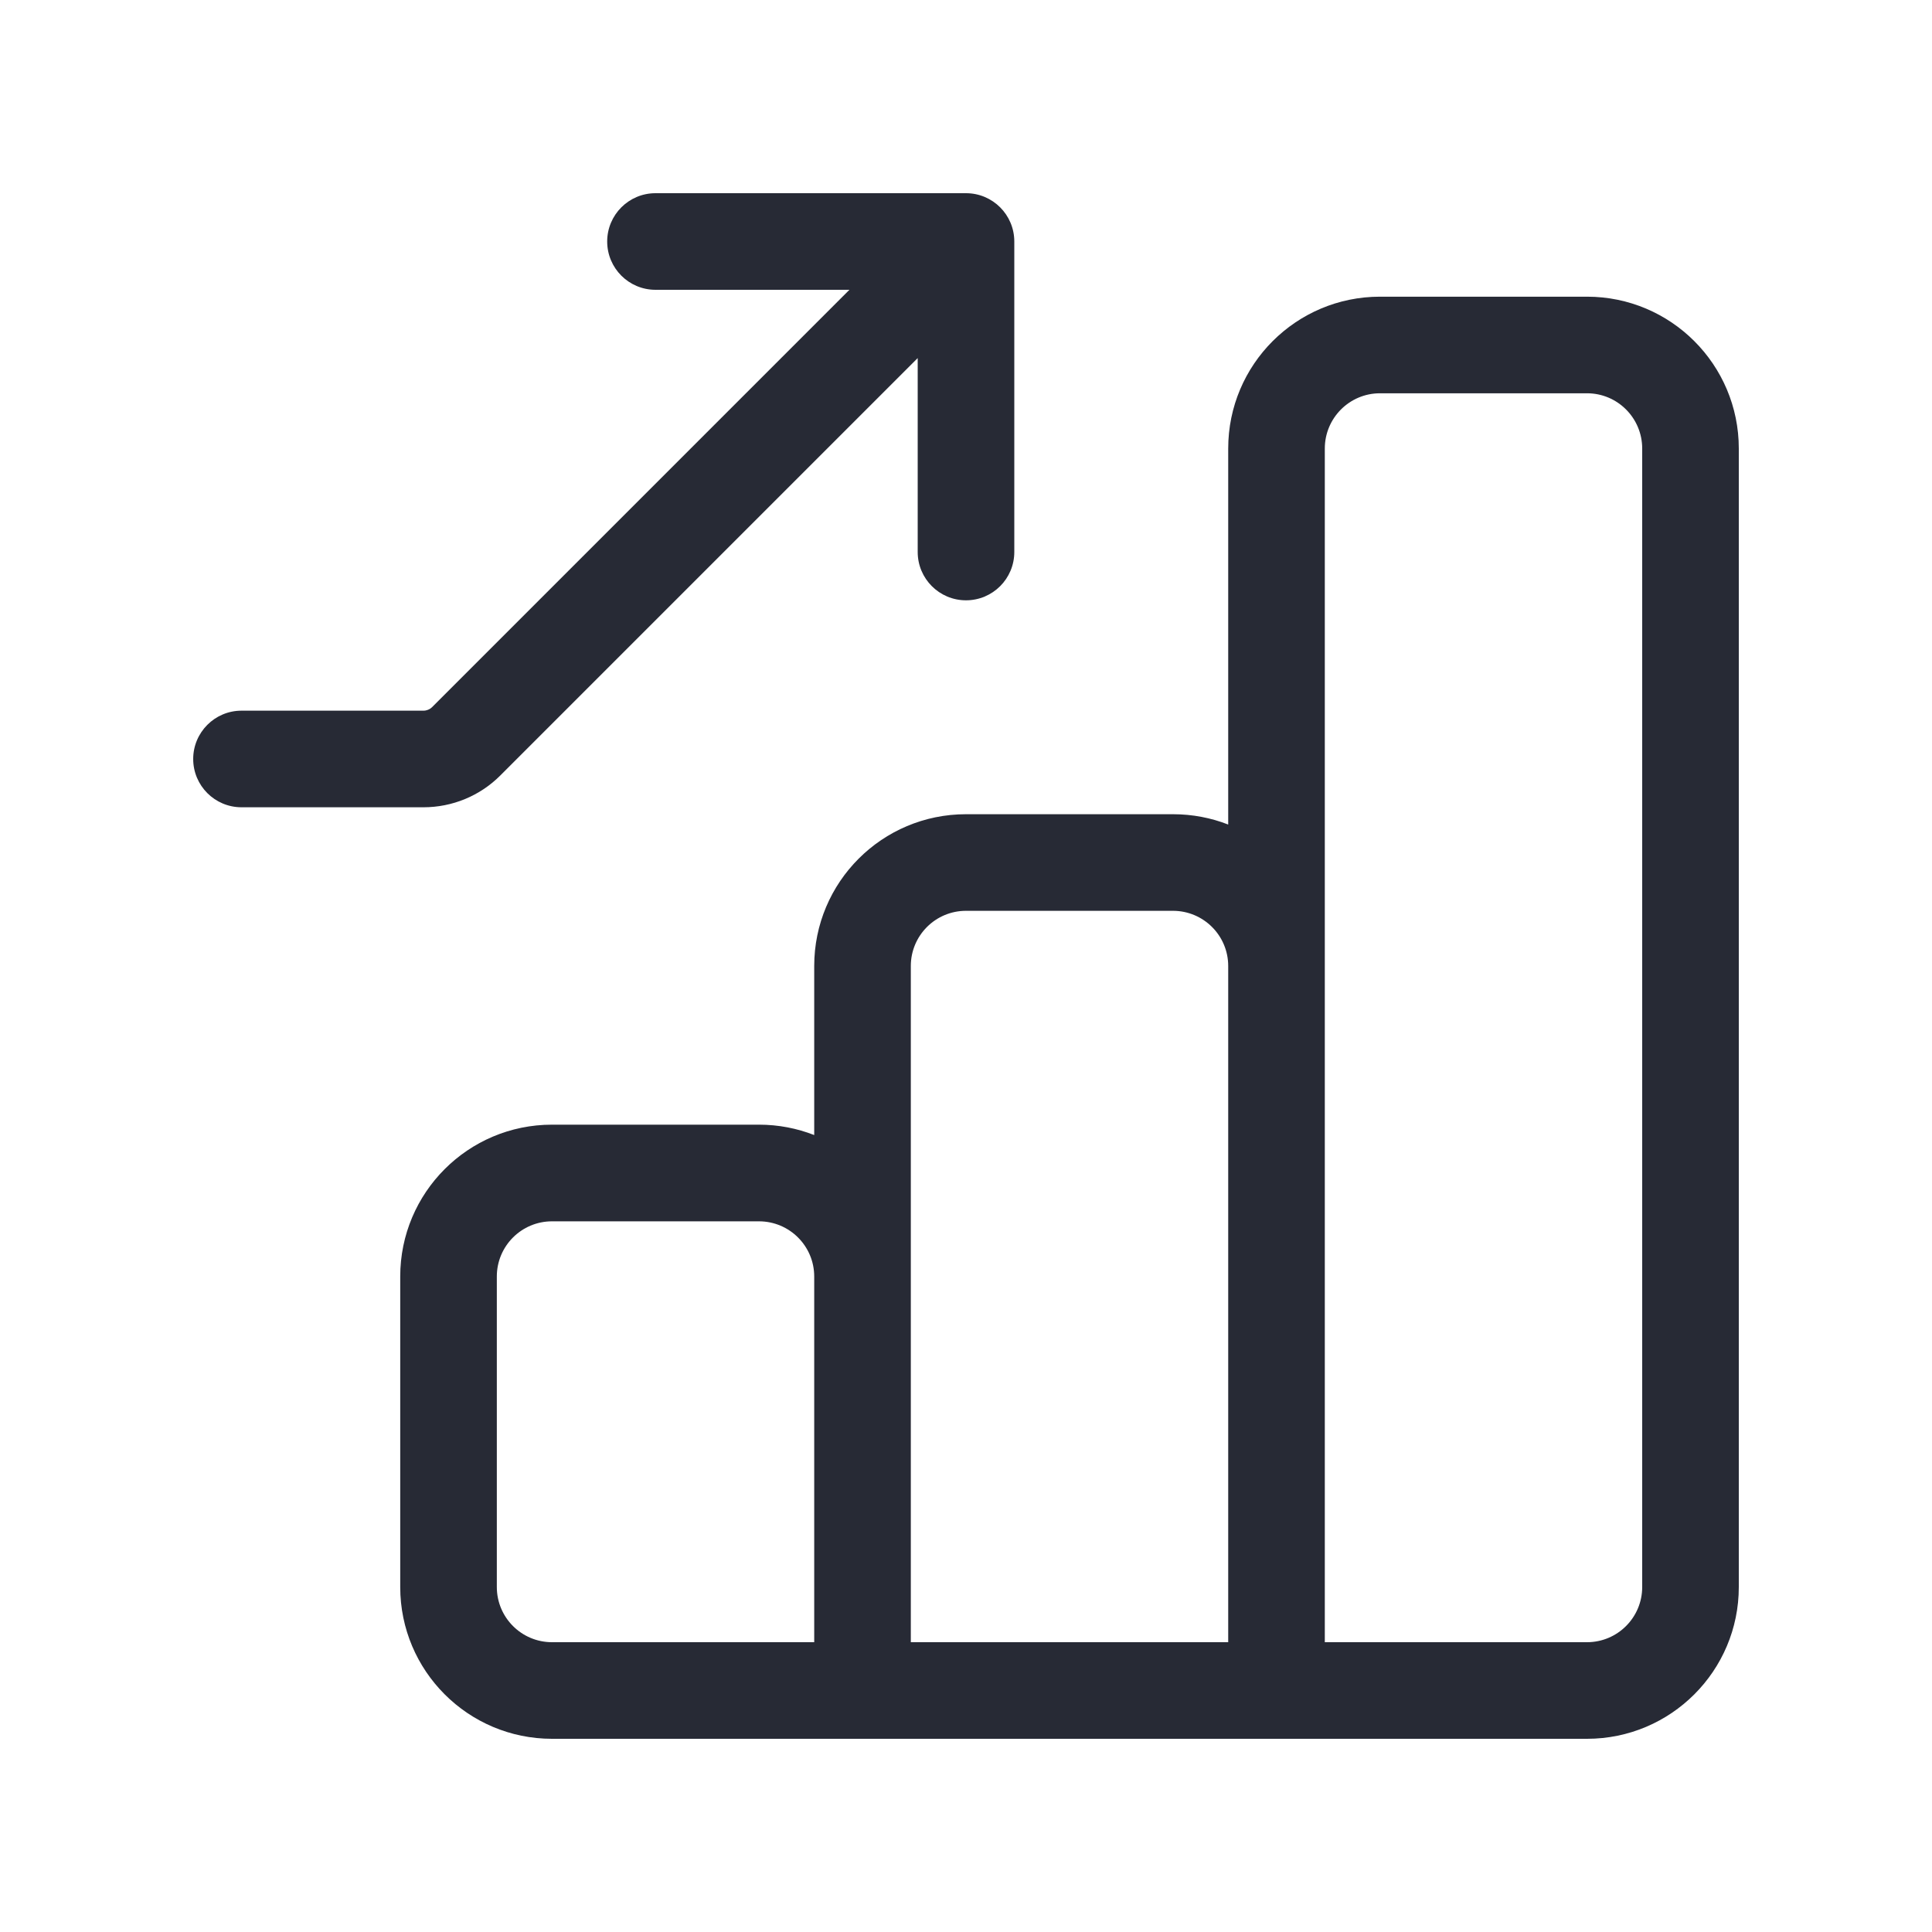 <svg width="32" height="32" viewBox="0 0 32 32" fill="none" xmlns="http://www.w3.org/2000/svg">
<path fill-rule="evenodd" clip-rule="evenodd" d="M10.057 4C10.057 3.558 10.415 3.2 10.857 3.2H16C16.442 3.2 16.8 3.558 16.8 4V9.143C16.8 9.585 16.442 9.943 16 9.943C15.558 9.943 15.2 9.585 15.2 9.143V5.931L8.287 12.844C7.95 13.182 7.492 13.371 7.014 13.371H4C3.558 13.371 3.2 13.013 3.2 12.571C3.2 12.13 3.558 11.771 4 11.771H7.014C7.067 11.771 7.118 11.75 7.156 11.713L14.069 4.8H10.857C10.415 4.8 10.057 4.442 10.057 4ZM22.857 6.514C22.352 6.514 21.943 6.924 21.943 7.429V27.2H26.286C26.791 27.2 27.2 26.791 27.2 26.286V7.429C27.2 6.924 26.791 6.514 26.286 6.514H22.857ZM20.343 27.2V16C20.343 15.495 19.933 15.086 19.428 15.086H16C15.495 15.086 15.086 15.495 15.086 16V27.2H20.343ZM13.486 27.2V21.143C13.486 20.638 13.076 20.229 12.571 20.229H9.143C8.638 20.229 8.229 20.638 8.229 21.143V26.286C8.229 26.791 8.638 27.2 9.143 27.2H13.486ZM13.486 18.8C13.202 18.689 12.894 18.628 12.571 18.628H9.143C7.754 18.628 6.629 19.754 6.629 21.143V26.286C6.629 27.674 7.754 28.8 9.143 28.8H26.286C27.674 28.8 28.8 27.674 28.8 26.286V7.429C28.8 6.04 27.674 4.914 26.286 4.914H22.857C21.468 4.914 20.343 6.04 20.343 7.429V13.657C20.059 13.546 19.751 13.486 19.428 13.486H16C14.611 13.486 13.486 14.611 13.486 16V18.8Z" fill="#272A35"/>
</svg>
